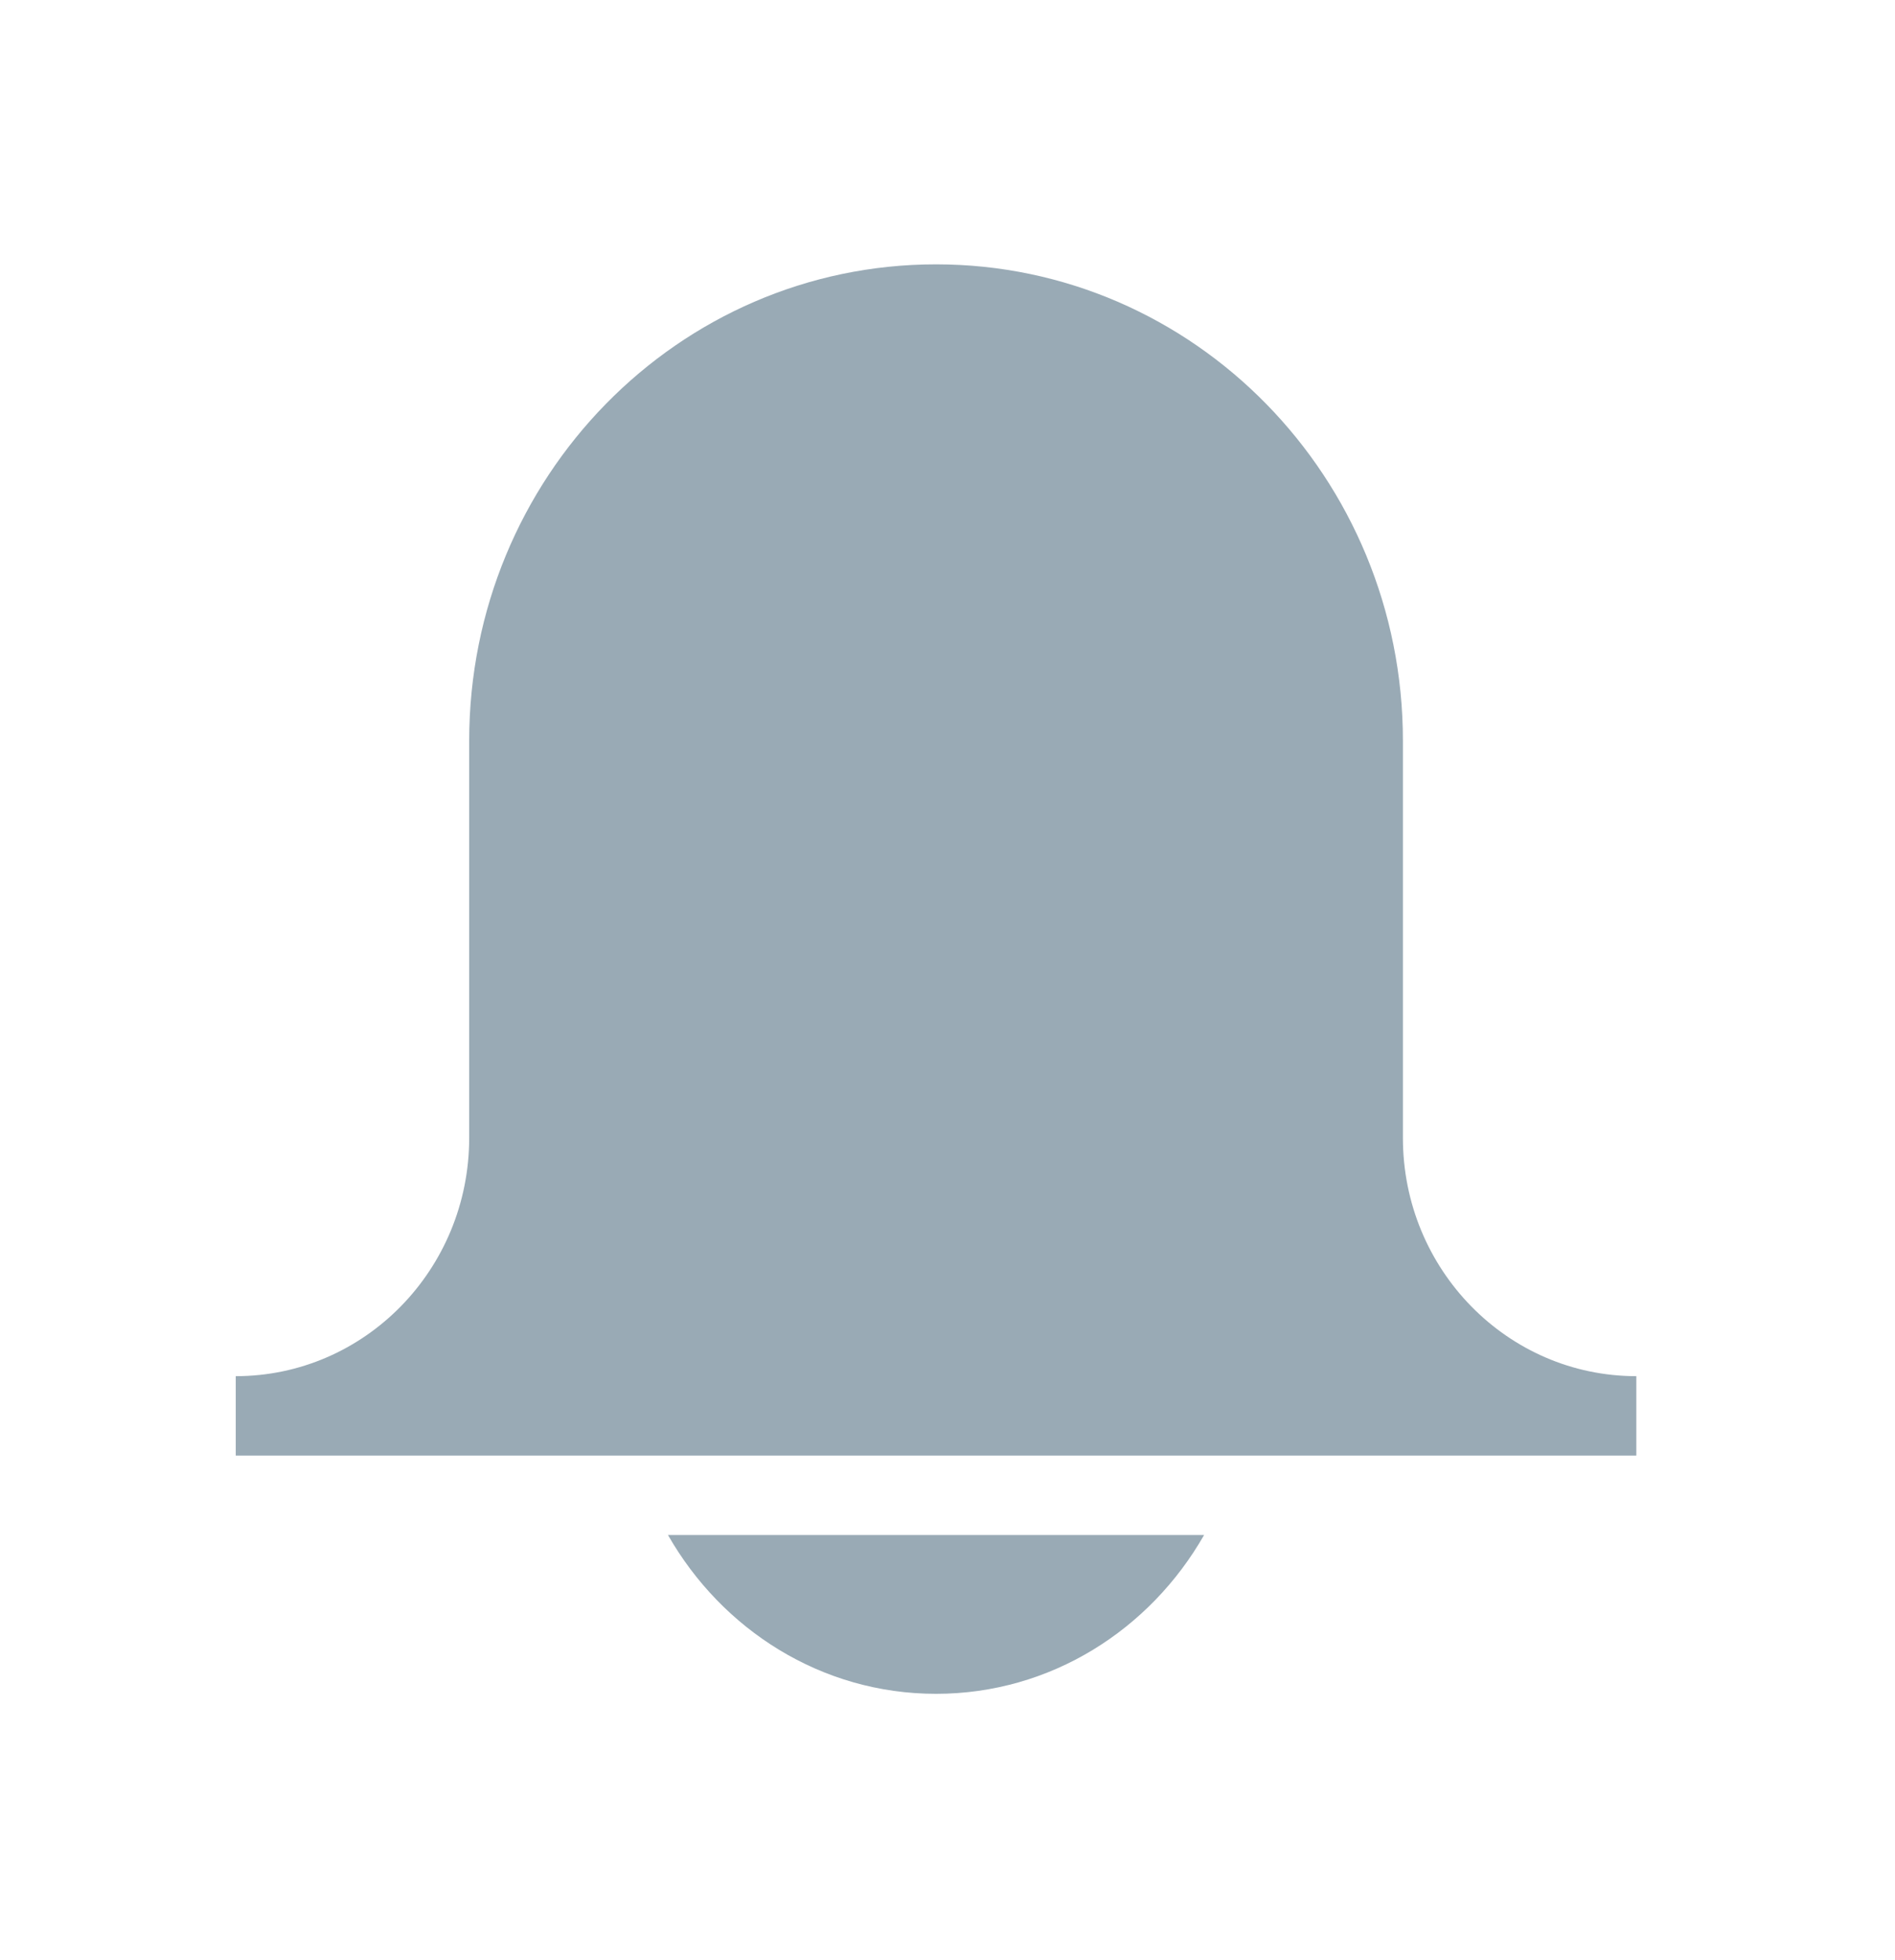 <svg width="59" height="61" viewBox="0 0 59 61" fill="none" xmlns="http://www.w3.org/2000/svg">
<path d="M43.679 23.059V35.418C43.679 39.514 46.935 42.834 50.946 42.834V45.306H7.34V42.834C11.352 42.834 14.608 39.514 14.608 35.418V23.059C14.608 14.867 21.115 8.228 29.143 8.228C37.172 8.228 43.679 14.867 43.679 23.059ZM29.143 52.721C25.567 52.721 22.476 50.719 20.797 47.778H37.489C35.81 50.719 32.719 52.721 29.143 52.721Z" fill="#99AAB5"/>
</svg>
